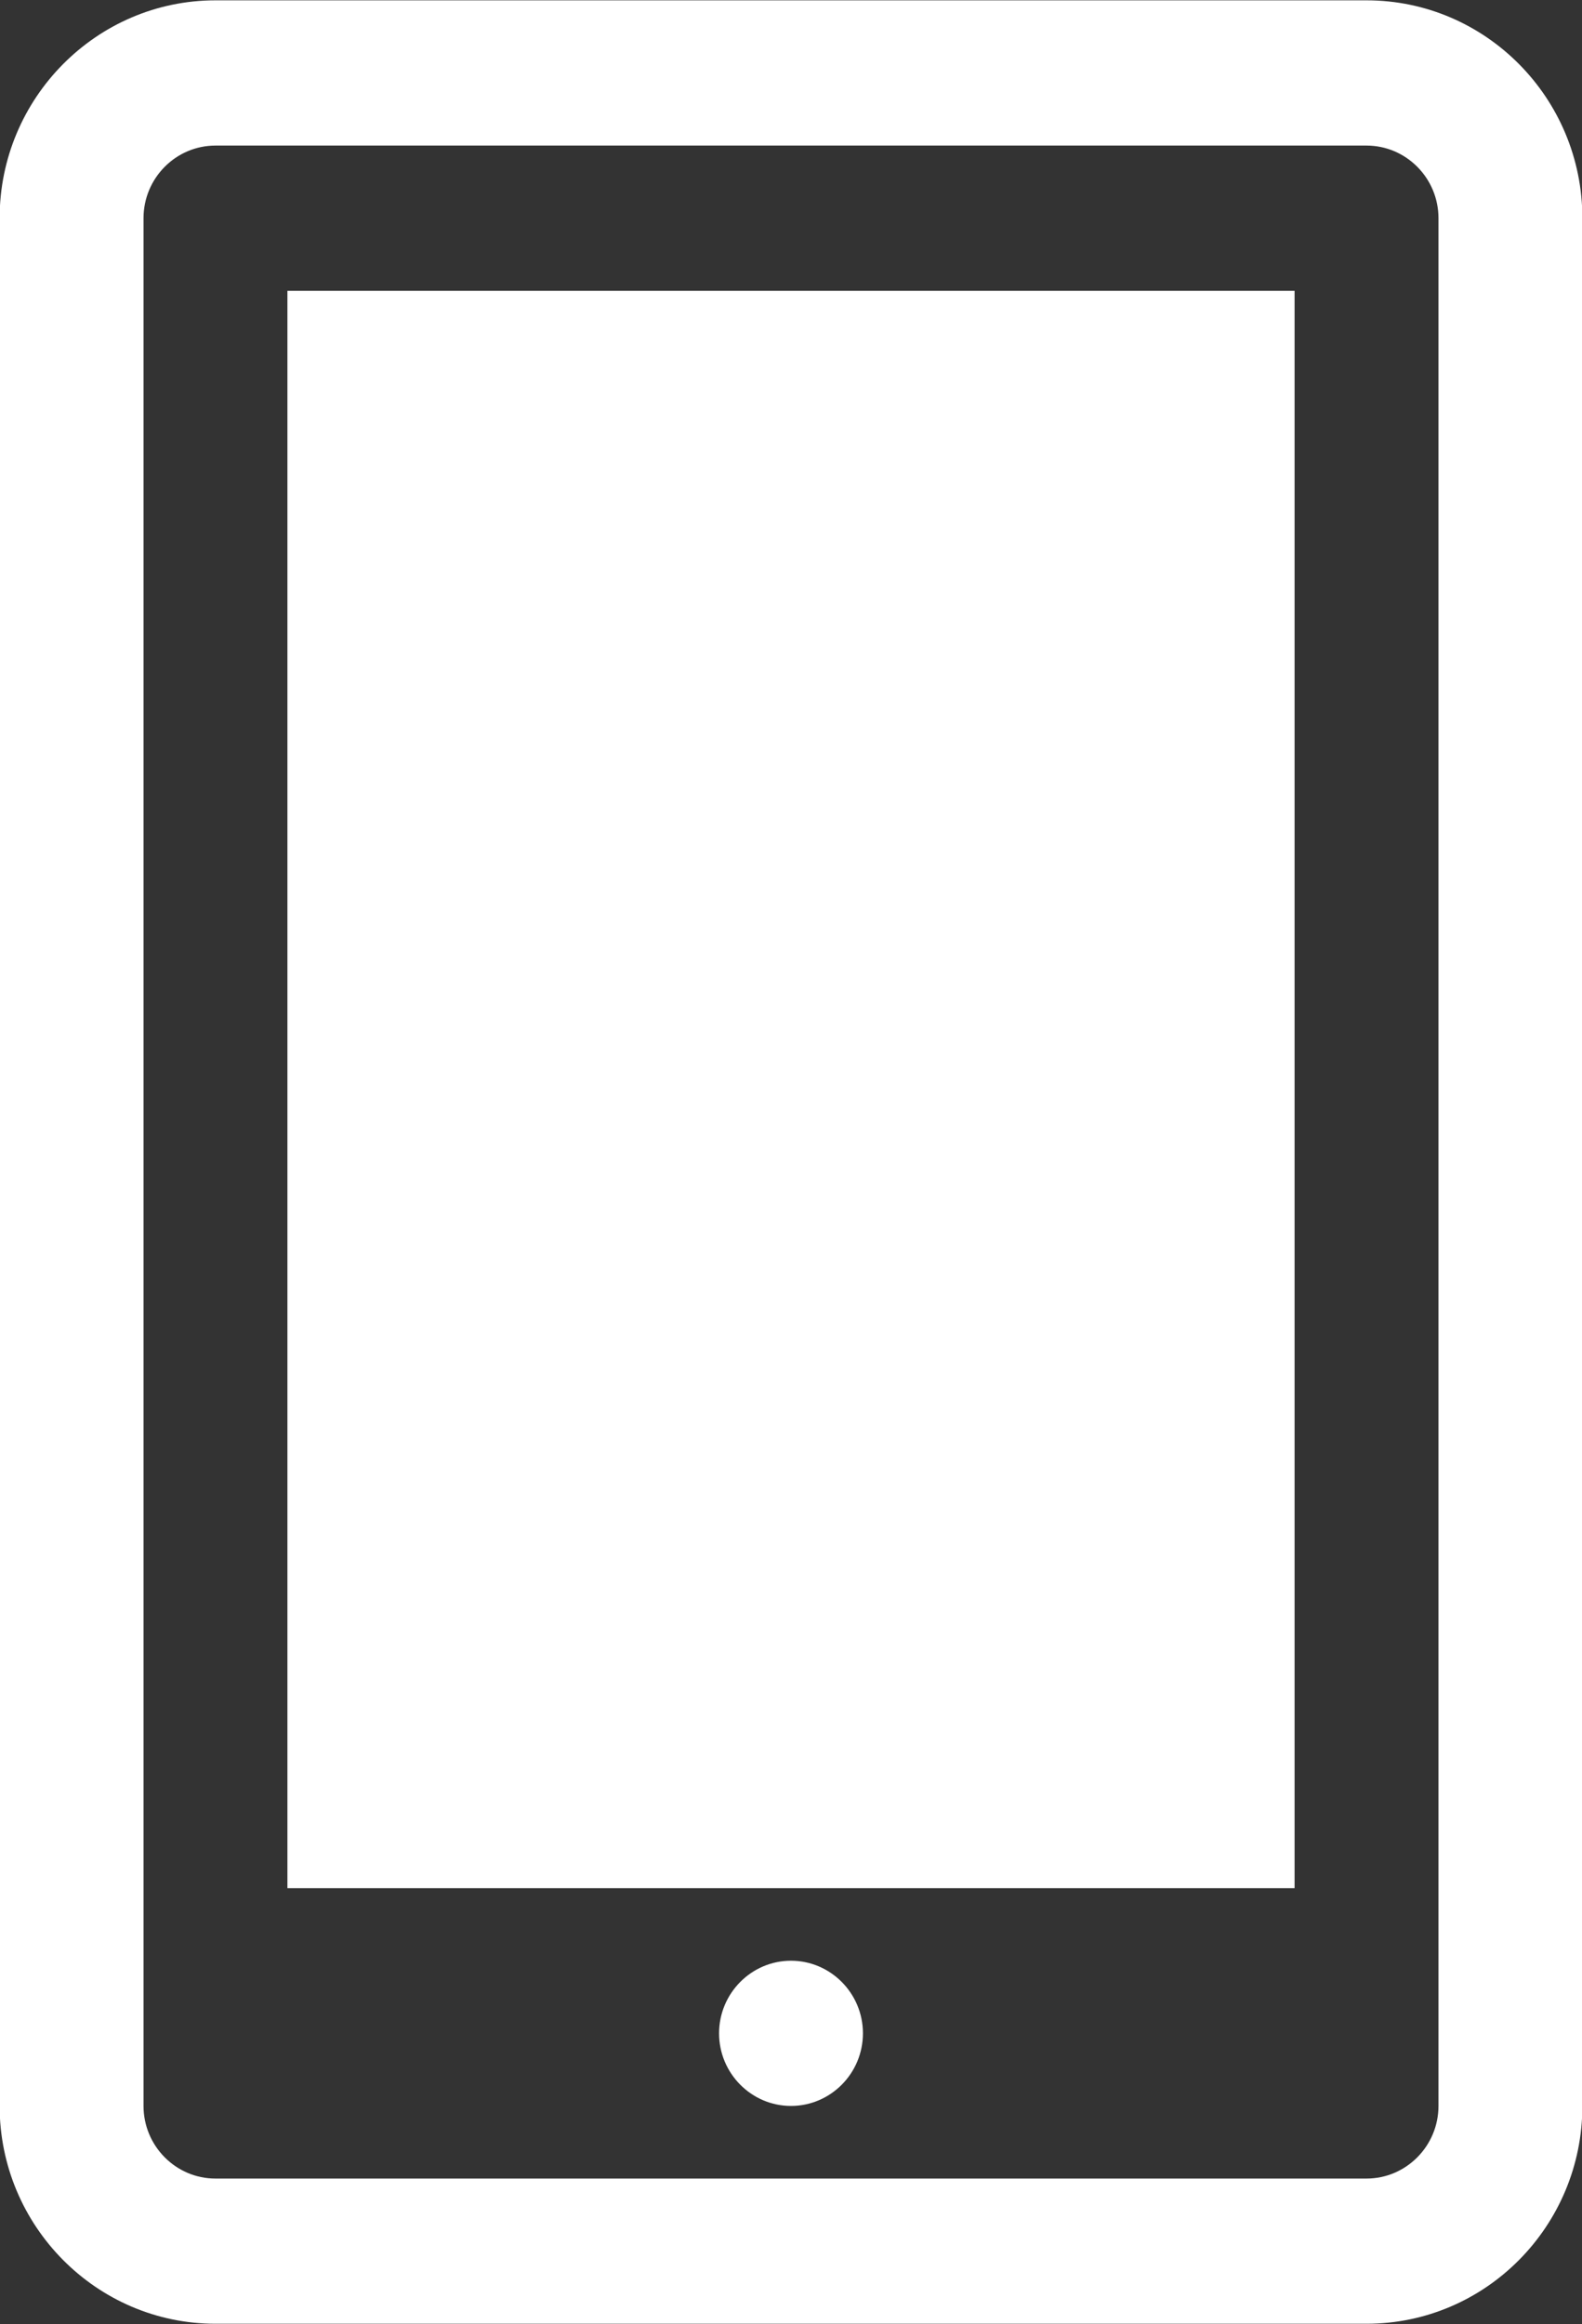 <svg 
 xmlns="http://www.w3.org/2000/svg"
 xmlns:xlink="http://www.w3.org/1999/xlink"
 width="47px" height="69px">
<rect width="100%" height="100%" fill="#333333" stroke="none"/>
<path fill-rule="evenodd"  fill="rgb(255, 255, 255)"
 d="M40.599,68.989 L6.401,68.989 C2.870,68.989 -0.011,66.088 -0.011,62.522 L-0.011,6.477 C-0.011,2.912 2.870,0.010 6.401,0.010 L40.599,0.010 C44.139,0.010 47.011,2.912 47.011,6.477 L47.011,62.522 C47.011,66.088 44.139,68.989 40.599,68.989 ZM42.736,6.477 C42.736,5.290 41.776,4.322 40.599,4.322 L6.401,4.322 C5.224,4.322 4.264,5.290 4.264,6.477 L4.264,62.522 C4.264,63.710 5.224,64.678 6.401,64.678 L40.599,64.678 C41.776,64.678 42.736,63.710 42.736,62.522 L42.736,6.477 ZM8.539,8.633 L38.461,8.633 L38.461,56.056 L8.539,56.056 L8.539,8.633 ZM23.500,58.211 C24.677,58.211 25.637,59.179 25.637,60.366 C25.637,61.554 24.677,62.522 23.500,62.522 C22.323,62.522 21.363,61.554 21.363,60.366 C21.363,59.179 22.323,58.211 23.500,58.211 Z"/>
</svg>